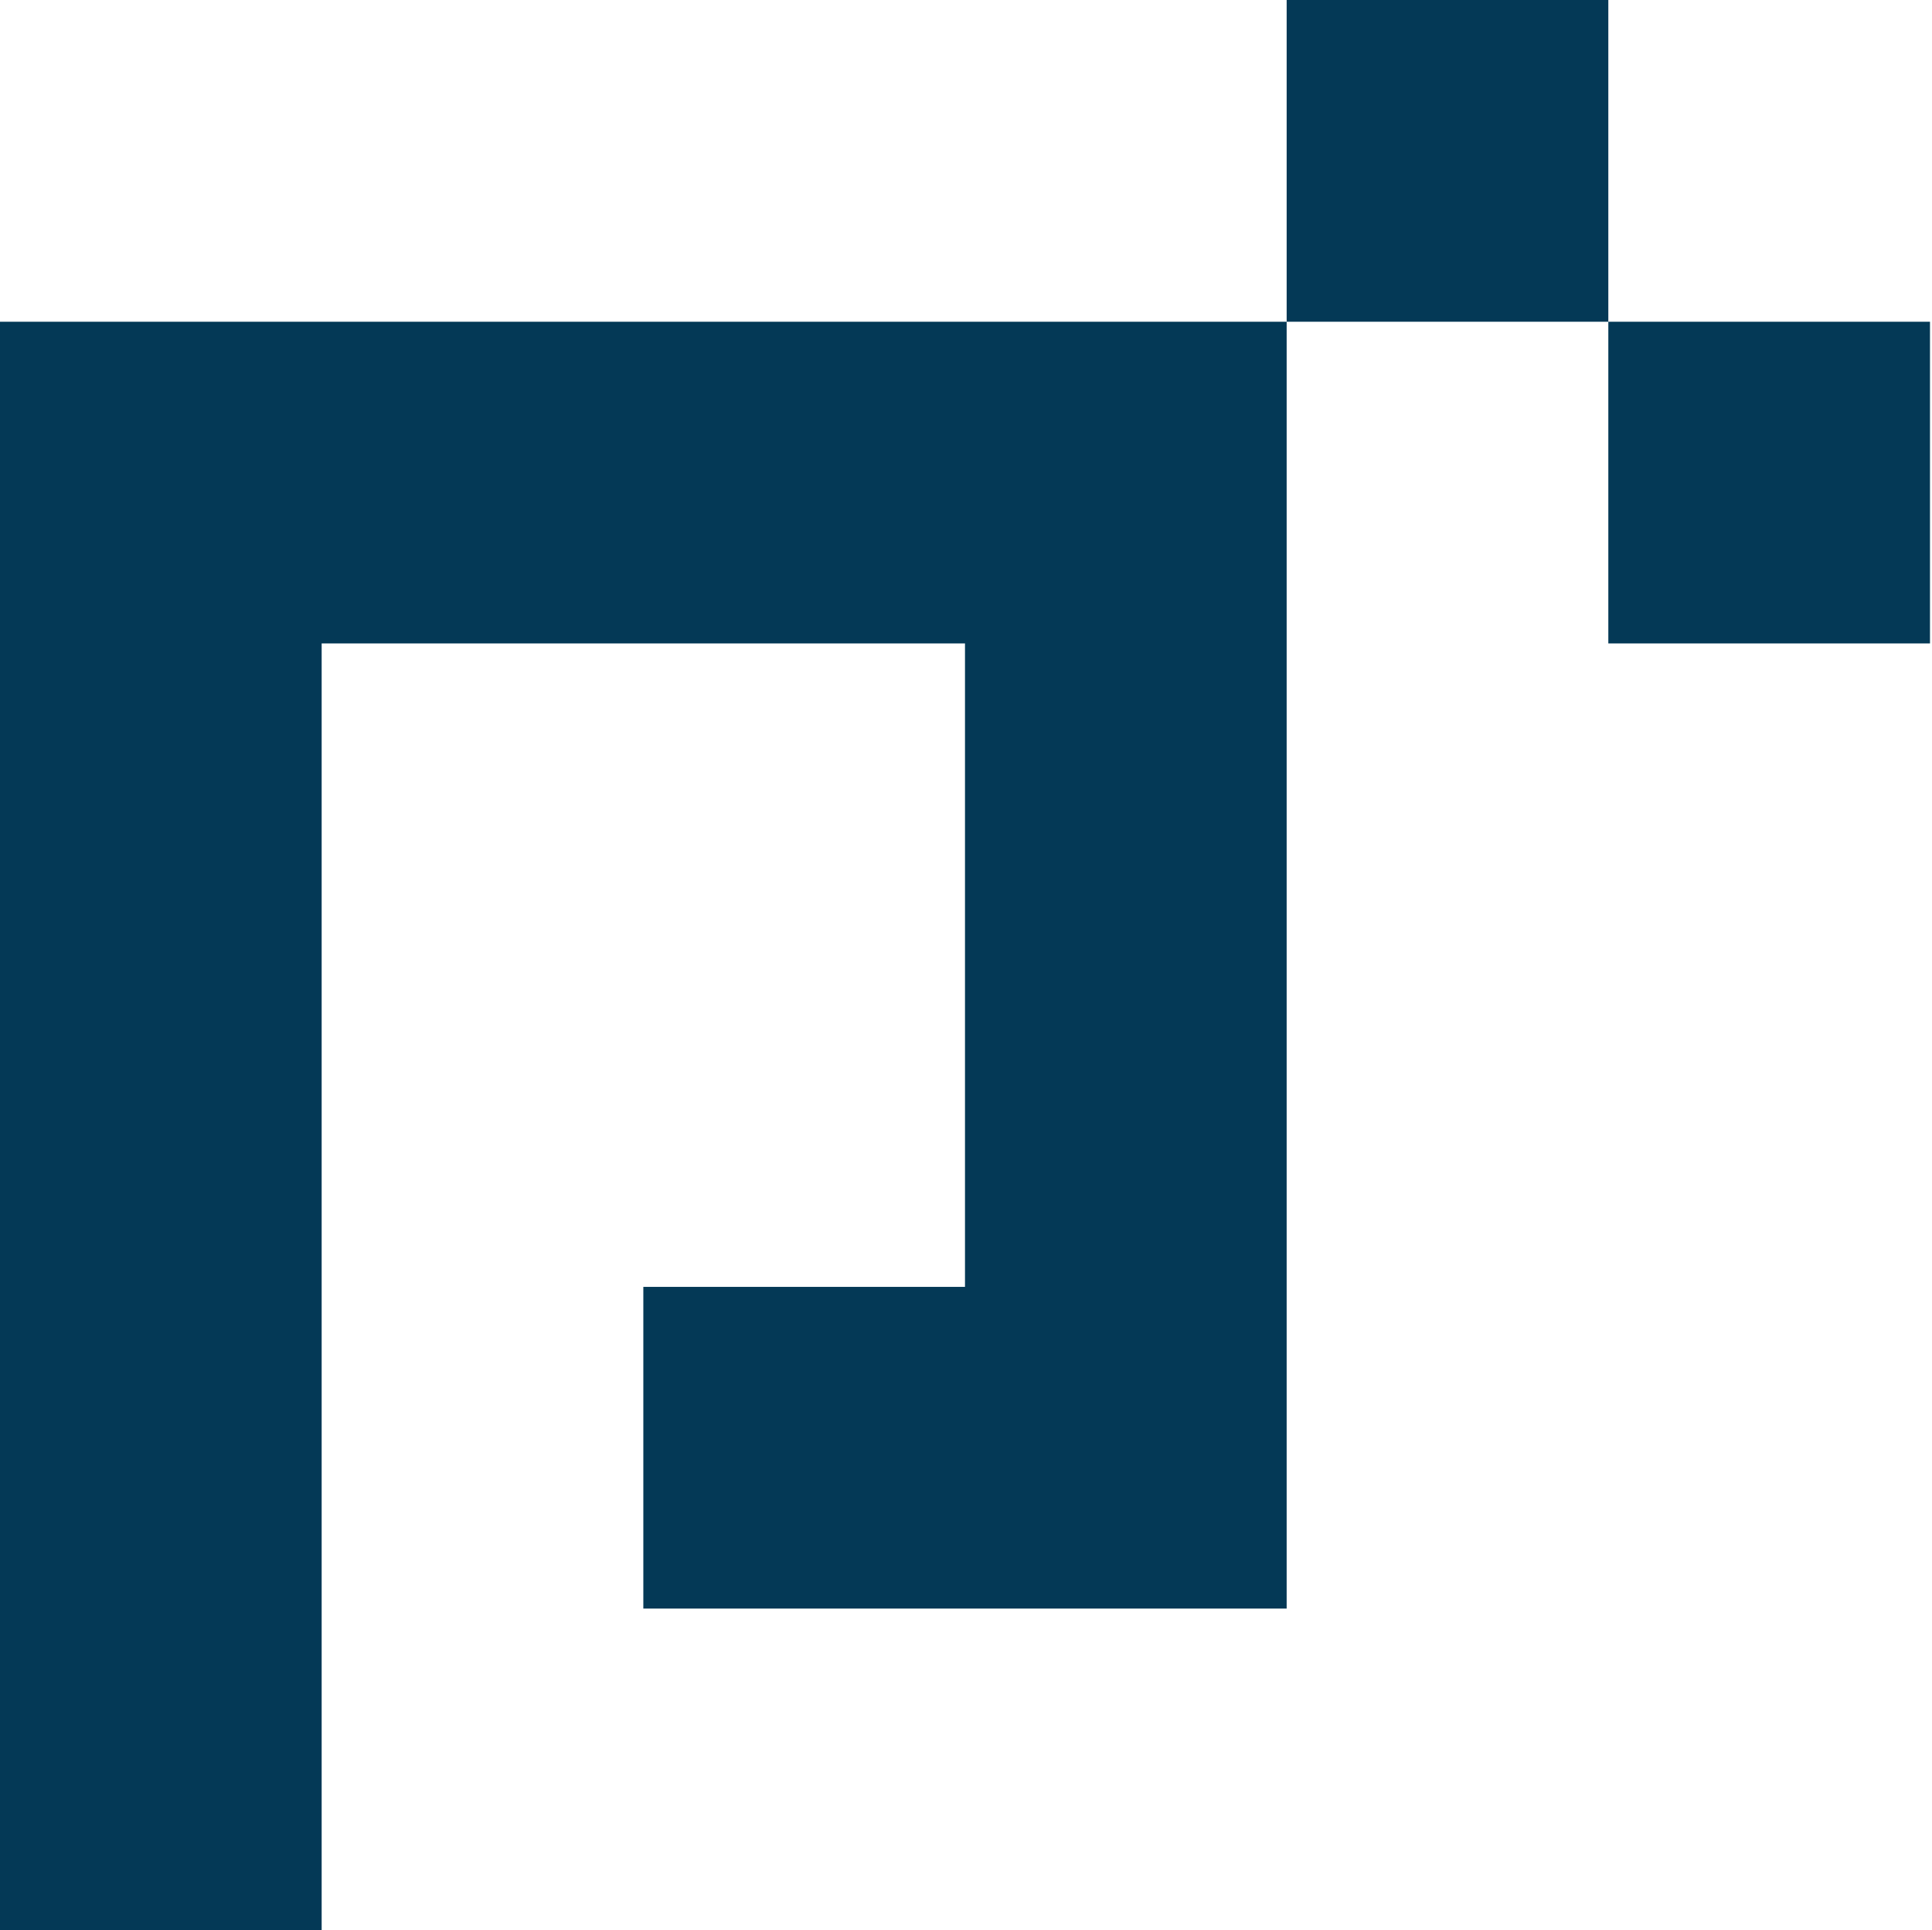 <svg id="svg3711" xmlns:rdf="http://www.w3.org/1999/02/22-rdf-syntax-ns#" xmlns="http://www.w3.org/2000/svg" height="960" viewBox="0 0 961 960" width="961" version="1.1" xmlns:cc="http://creativecommons.org/ns#" xmlns:dc="http://purl.org/dc/elements/1.1/">
 <path id="path3721" fill="#043956" d="m0 560v-400h320 320v-80-80h80 80v80 80h80 80v80 80h-80-80v-80-80h-80-80v320 320h-160-160v-80-80h80 80v-160-160h-160-160v320 320h-80-80v-400z"/>
</svg>
